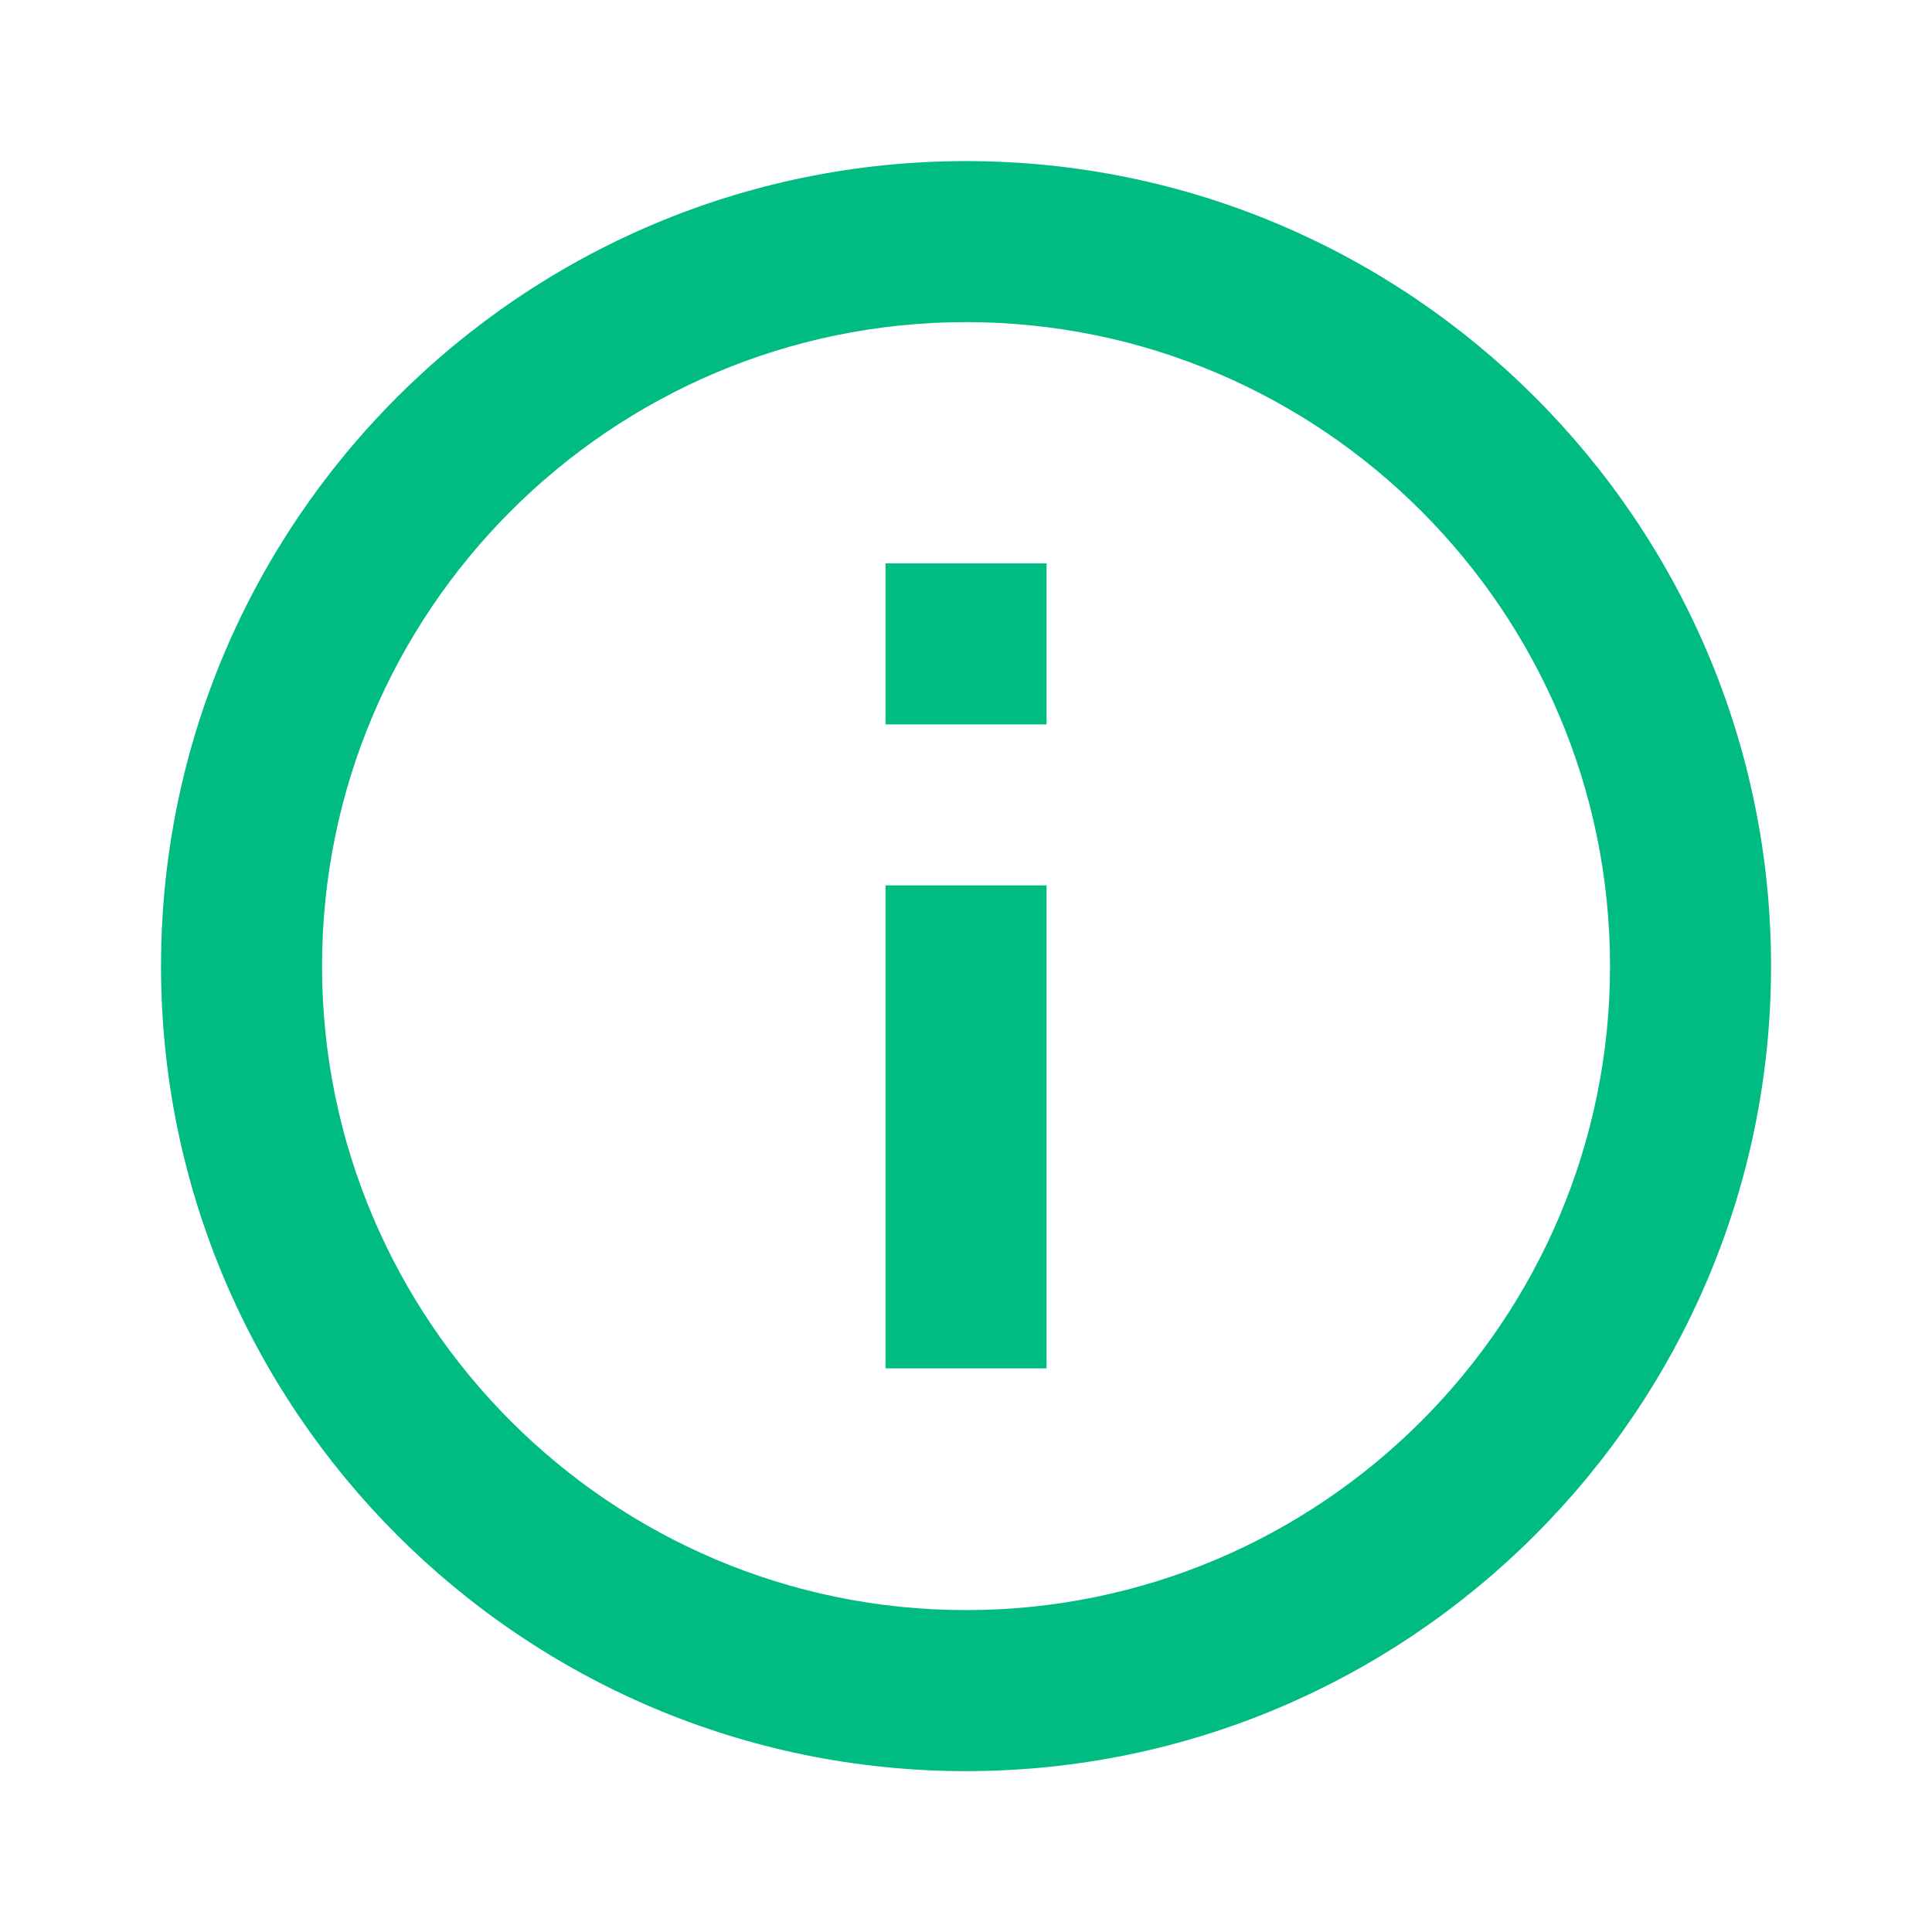 <svg width="26" height="26" viewBox="0 0 26 26" fill="none" xmlns="http://www.w3.org/2000/svg">
<path d="M13 2.168C7.027 2.168 2.167 7.028 2.167 13.001C2.167 18.975 7.027 23.835 13 23.835C18.974 23.835 23.834 18.975 23.834 13.001C23.834 7.028 18.974 2.168 13 2.168ZM13 21.668C8.222 21.668 4.334 17.78 4.334 13.001C4.334 8.223 8.222 4.335 13 4.335C17.779 4.335 21.667 8.223 21.667 13.001C21.667 17.78 17.779 21.668 13 21.668Z" fill="#00BC82"/>
<path d="M11.917 11.915H14.084V18.415H11.917V11.915ZM11.917 7.582H14.084V9.749H11.917V7.582Z" fill="#00BC82"/>
</svg>

